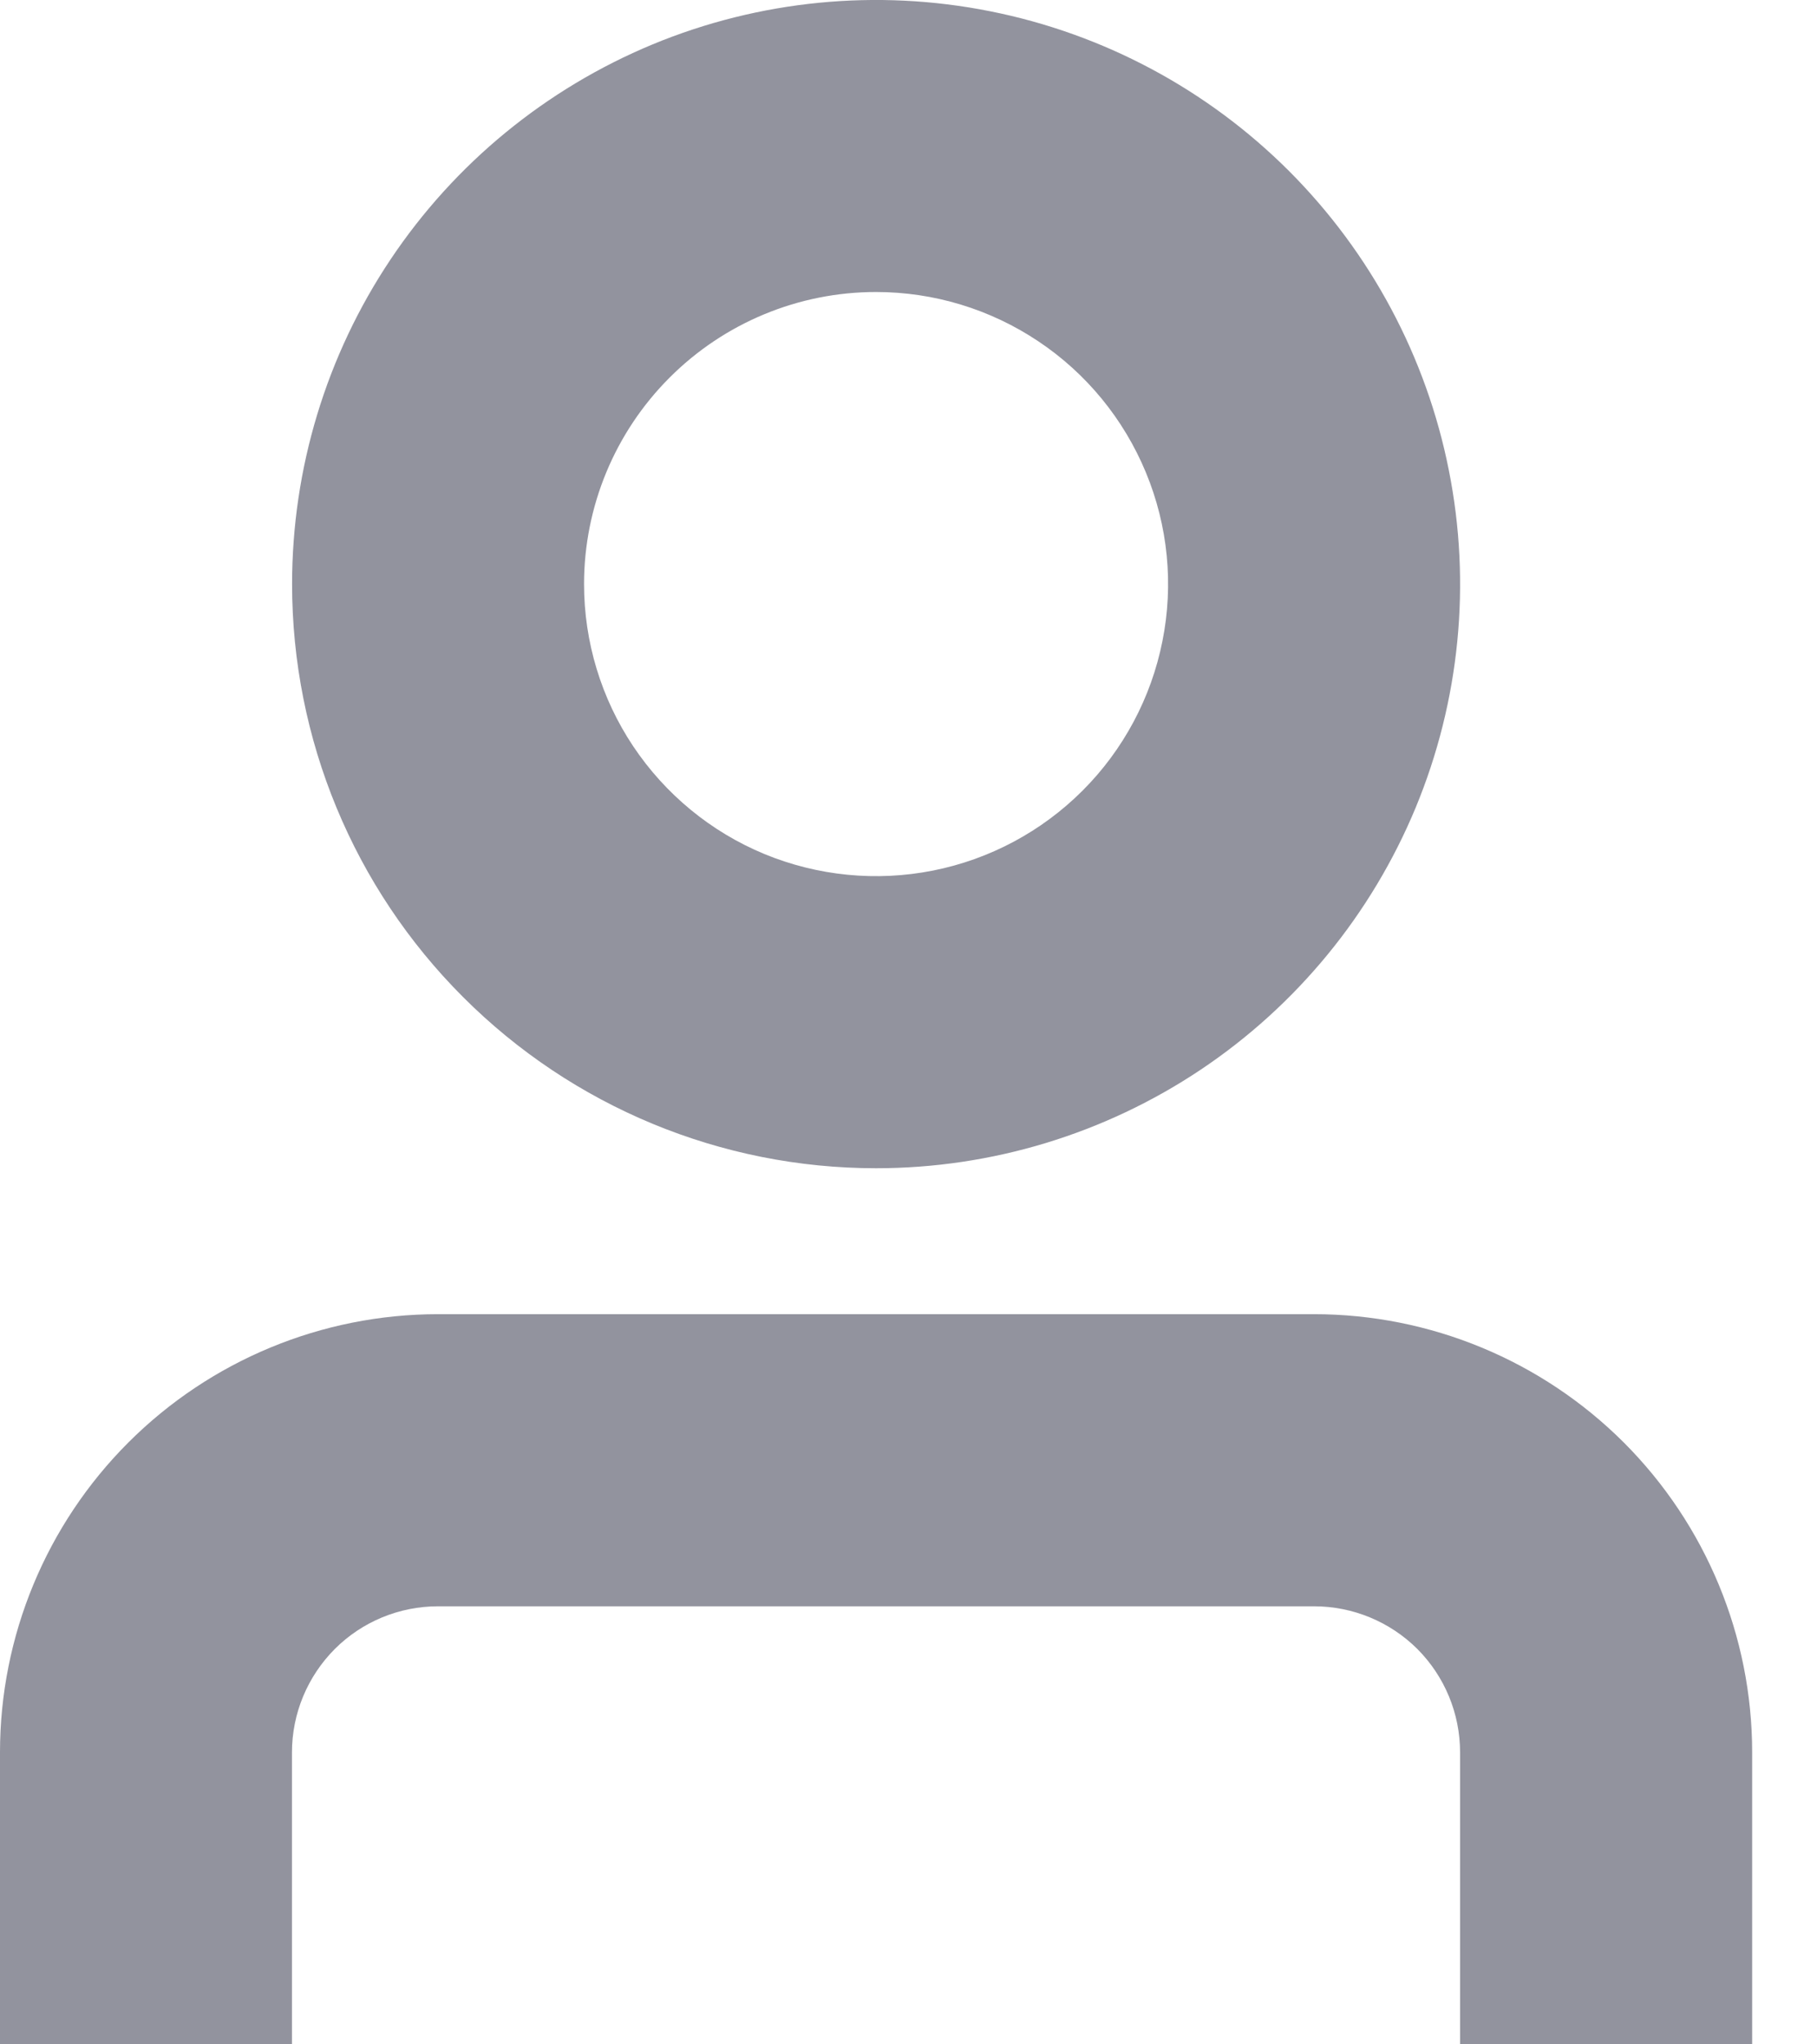 <svg width="16" height="18" viewBox="0 0 16 18" fill="none" xmlns="http://www.w3.org/2000/svg">
<path d="M11.571 11.571H3.857C2.834 11.571 1.853 11.978 1.13 12.701C0.406 13.425 0 14.406 0 15.429V18H2.571V15.429C2.571 15.088 2.707 14.761 2.948 14.519C3.189 14.278 3.516 14.143 3.857 14.143H11.571C11.912 14.143 12.239 14.278 12.481 14.519C12.722 14.761 12.857 15.088 12.857 15.429V18H15.429V15.429C15.429 14.406 15.022 13.425 14.299 12.701C13.575 11.978 12.594 11.571 11.571 11.571Z" fill="#92939E"/>
<path d="M7.714 10.286C8.732 10.286 9.726 9.984 10.572 9.419C11.417 8.854 12.076 8.051 12.466 7.111C12.855 6.171 12.957 5.137 12.758 4.14C12.56 3.142 12.07 2.226 11.351 1.506C10.632 0.787 9.715 0.297 8.718 0.099C7.72 -0.1 6.686 0.002 5.746 0.391C4.807 0.781 4.003 1.44 3.438 2.286C2.873 3.131 2.572 4.126 2.572 5.143C2.572 6.507 3.113 7.815 4.078 8.779C5.042 9.744 6.35 10.286 7.714 10.286ZM7.714 2.571C8.223 2.571 8.72 2.722 9.143 3.005C9.566 3.287 9.895 3.689 10.09 4.159C10.285 4.629 10.336 5.146 10.236 5.645C10.137 6.143 9.892 6.602 9.533 6.961C9.173 7.321 8.715 7.566 8.216 7.665C7.717 7.764 7.2 7.713 6.73 7.519C6.26 7.324 5.859 6.994 5.576 6.571C5.294 6.149 5.143 5.651 5.143 5.143C5.143 4.461 5.414 3.807 5.896 3.325C6.378 2.842 7.032 2.571 7.714 2.571Z" fill="#92939E"/>
</svg>
